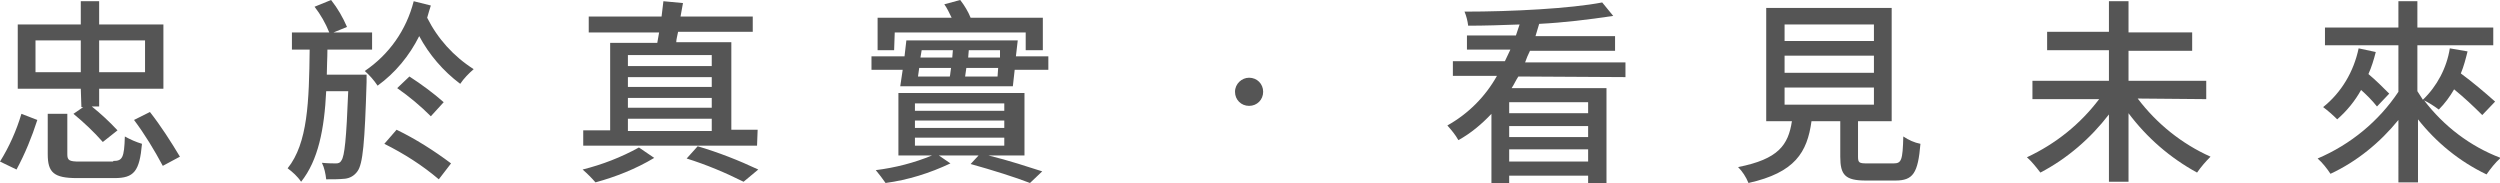 <?xml version="1.0" encoding="utf-8"?>
<!-- Generator: Adobe Illustrator 26.1.0, SVG Export Plug-In . SVG Version: 6.00 Build 0)  -->
<svg version="1.1" id="Layer_1" xmlns="http://www.w3.org/2000/svg" xmlns:xlink="http://www.w3.org/1999/xlink" x="0px" y="0px"
	 viewBox="0 0 408.5 29.9" style="enable-background:new 0 0 408.5 29.9;" xml:space="preserve">
<style type="text/css">
	.st0{fill:#555555;}
</style>
<path class="st0" d="M0,26.4c1.5-2.4,2.7-5.1,3.5-7.8l2.6,1c-0.9,2.8-2,5.5-3.4,8.1L0,26.4z M13.2,14.5H2.9V4h10.3V0.2h3V4h10.5
	v10.5H16.2v2.9H15c1.5,1.2,2.9,2.5,4.2,3.9l-2.4,1.9c-1.5-1.7-3.1-3.2-4.8-4.6l1.6-1.1h-0.3L13.2,14.5z M13.2,11.8V6.6H5.8v5.2
	C5.8,11.8,13.2,11.8,13.2,11.8z M18.5,26.3c1.5,0,1.8-0.5,1.9-4c0.9,0.5,1.8,0.9,2.8,1.2c-0.4,4.5-1.3,5.6-4.5,5.6h-6.1
	c-3.8,0-4.8-0.9-4.8-3.9v-6.6H11v6.6c0,1,0.3,1.2,2,1.2h5.5V26.3z M16.2,6.6v5.2h7.5V6.6H16.2z M24.5,18.3c1.8,2.3,3.4,4.8,4.9,7.3
	l-2.8,1.5c-1.4-2.6-2.9-5.1-4.7-7.5L24.5,18.3z"/>
<path class="st0" d="M59.9,12.2c0,0,0,0.9,0,1.2c-0.3,9.9-0.6,13.4-1.5,14.6c-0.5,0.7-1.2,1.1-2,1.2c-1,0.1-2,0.1-3.1,0.1
	c-0.1-0.9-0.3-1.9-0.7-2.7c1,0.1,1.9,0.1,2.3,0.1c0.4,0,0.7-0.1,0.9-0.5c0.5-0.7,0.8-3.5,1.1-11.3h-3.6C53,21.1,52,26.2,49.2,29.7
	c-0.6-0.9-1.4-1.6-2.2-2.2c3.3-4.1,3.5-10.9,3.6-19.4h-2.9V5.3h6.1c-0.6-1.5-1.4-2.9-2.4-4.2L54.1,0c1.1,1.4,1.9,2.8,2.6,4.4
	l-2.2,0.9h6.3v2.8h-7.3c0,1.4-0.1,2.8-0.1,4.1C53.4,12.2,59.9,12.2,59.9,12.2z M70.4,0.9c-0.2,0.6-0.4,1.3-0.6,2
	c1.7,3.4,4.3,6.3,7.6,8.4c-0.8,0.7-1.6,1.5-2.2,2.4c-2.8-2.1-5.1-4.8-6.7-7.8c-1.6,3.2-3.9,6-6.8,8.1c-0.6-0.9-1.3-1.7-2.1-2.4
	c4-2.7,6.8-6.7,8-11.4L70.4,0.9z M64.8,21.2c3.1,1.5,6.1,3.4,8.9,5.5l-2,2.6C69,27,66,25.1,62.8,23.5L64.8,21.2z M70.4,19
	c-1.7-1.7-3.5-3.2-5.5-4.6l2-1.9c2,1.3,3.9,2.7,5.6,4.2L70.4,19z"/>
<path class="st0" d="M106.9,25.8c-3,1.8-6.3,3.1-9.6,4c-0.6-0.7-1.3-1.4-2.1-2.1c3.2-0.8,6.3-2,9.2-3.6L106.9,25.8z M123.7,23.8
	H95.3v-2.5h4.4V7h7.7c0.1-0.6,0.2-1.1,0.3-1.7H96.2V2.7h11.9c0.1-0.9,0.2-1.8,0.3-2.5l3.2,0.3c-0.1,0.7-0.3,1.5-0.4,2.2H123v2.5
	h-12.2c-0.1,0.6-0.3,1.2-0.3,1.7h9v14.3h4.3L123.7,23.8z M102.6,9v1.8h13.7V9H102.6z M116.3,12.6h-13.7v1.6h13.7V12.6z M102.6,16
	v1.6h13.7V16H102.6z M102.6,21.4h13.7v-2h-13.7V21.4z M114,23.9c3.4,1,6.7,2.3,9.9,3.8l-2.4,2c-3-1.5-6.1-2.8-9.3-3.8L114,23.9z"/>
<path class="st0" d="M171.3,9.2v2.2h-5.5l-0.3,2.7h-18.4l0.4-2.7h-5.1V9.2h5.4l0.3-2.6h18.2L166,9.2H171.3z M161.5,25.4
	c3.3,0.8,6.6,1.9,8.8,2.6l-2,1.9c-2.3-0.9-6.1-2.1-9.7-3.1l1.3-1.4h-6.5l1.9,1.3c-3.4,1.6-6.9,2.7-10.6,3.2c-0.5-0.7-1-1.4-1.6-2.1
	c3.2-0.4,6.3-1.2,9.2-2.4h-5.5V15.2h20.6v10.2H161.5z M146.1,8.2h-2.7V2.9h12.1c-0.4-0.8-0.7-1.5-1.2-2.2l2.6-0.7
	c0.7,0.9,1.3,1.9,1.7,2.9h11.8v5.3h-2.8V5.3h-21.4L146.1,8.2z M149.5,18.1h14.6v-1.2h-14.6V18.1z M149.5,20.9h14.6v-1.2h-14.6V20.9z
	 M149.5,23.8h14.6v-1.3h-14.6V23.8z M150,12.5h5.2c0.1-0.4,0.1-0.9,0.2-1.4h-5.2L150,12.5z M150.6,8.2l-0.2,1.2h5.2l0.1-1.2H150.6z
	 M163,12.5l0.1-1.4h-5.2c-0.1,0.5-0.1,0.9-0.2,1.4H163z M163.4,8.2h-5.1l-0.1,1.2h5.2L163.4,8.2z"/>
<path class="st0" d="M204.1,12.7c1.3,0,2.3,1,2.3,2.3s-1,2.3-2.3,2.3s-2.3-1-2.3-2.3l0,0C201.8,13.7,202.9,12.7,204.1,12.7
	L204.1,12.7z"/>
<path class="st0" d="M248.1,12.5c-0.4,0.6-0.7,1.3-1.1,1.9h15.5v15.5h-3v-1.2h-12.9v1.2h-2.9V18.6c-1.6,1.7-3.4,3.2-5.4,4.3
	c-0.5-0.9-1.1-1.6-1.8-2.4c3.4-1.9,6.2-4.7,8.1-8.1h-7.2V10h8.5c0.3-0.6,0.6-1.3,0.9-1.9h-7.1V5.8h8c0.2-0.6,0.4-1.2,0.6-1.8
	c-2.8,0.1-5.7,0.2-8.4,0.2c-0.1-0.8-0.3-1.6-0.6-2.3c7.8,0,17.3-0.5,22.5-1.5l1.8,2.2c-4,0.6-8.1,1.1-12.1,1.3
	c-0.2,0.7-0.4,1.3-0.6,2h13v2.4H250c-0.3,0.6-0.6,1.3-0.8,1.9h16.4v2.4L248.1,12.5L248.1,12.5z M259.5,16.7h-12.9v1.8h12.9V16.7z
	 M246.6,22.4h12.9v-1.8h-12.9V22.4z M259.5,26.4v-2h-12.9v2H259.5z"/>
<path class="st0" d="M309.4,26.7c1.3,0,1.5-0.5,1.6-4.4c0.9,0.6,1.8,1,2.8,1.2c-0.4,4.8-1.2,6-4.1,6h-4.8c-3.4,0-4.2-0.9-4.2-3.9
	v-5.8H296c-0.7,5.1-2.7,8.4-10.3,10.1c-0.4-1-1-1.9-1.7-2.6c6.6-1.3,8.2-3.6,8.8-7.5h-4.2V1.3h20.5v18.5h-5.5v5.8
	c0,1,0.2,1.1,1.5,1.1L309.4,26.7z M291.6,6.7h14.6V4h-14.6V6.7z M291.6,11.9h14.6V9.1h-14.6V11.9z M291.6,17.1h14.6v-2.8h-14.6V17.1
	z"/>
<path class="st0" d="M349.3,16.1c3.1,4.1,7.2,7.4,11.9,9.5c-0.8,0.8-1.5,1.6-2.2,2.6c-4.4-2.4-8.2-5.7-11.2-9.7v11.2h-3.2v-11
	c-3,3.9-6.8,7.2-11.2,9.5c-0.7-0.9-1.4-1.8-2.2-2.5c4.7-2.2,8.7-5.4,11.8-9.5h-10.9v-3h12.5v-5h-10.1v-3h10.1v-5h3.2v5.1h10.4v3
	h-10.4v4.9h12.7v3L349.3,16.1z"/>
<path class="st0" d="M405.6,18.8c-1.5-1.5-3-2.9-4.6-4.2c-0.7,1.2-1.5,2.3-2.5,3.3c-0.8-0.6-1.6-1.1-2.4-1.5
	c3.2,4.2,7.5,7.5,12.5,9.4c-0.9,0.8-1.6,1.7-2.3,2.7c-4.4-2.1-8.2-5.2-11.2-9v10.3h-3.2V19.6c-3,3.7-6.8,6.8-11.1,8.8
	c-0.6-0.9-1.3-1.8-2.1-2.5c5.4-2.3,10-6.1,13.2-10.9V7.4h-12V4.5h12V0.2h3.1v4.3h12.4v2.9H395v7.5c0.3,0.5,0.6,0.9,0.9,1.4
	c2.3-2.2,3.9-5.2,4.4-8.4l2.9,0.5c-0.3,1.2-0.6,2.4-1.1,3.6c1.9,1.4,3.8,3,5.6,4.6L405.6,18.8z M388.2,8.5c-0.3,1.2-0.7,2.5-1.2,3.6
	c1.2,1,2.3,2.1,3.4,3.2l-2,2.1c-0.8-1-1.7-1.9-2.6-2.7c-1,1.8-2.3,3.4-3.9,4.8c-0.7-0.7-1.5-1.4-2.3-2c3-2.4,5-5.8,5.8-9.6
	L388.2,8.5z"/>
</svg>
